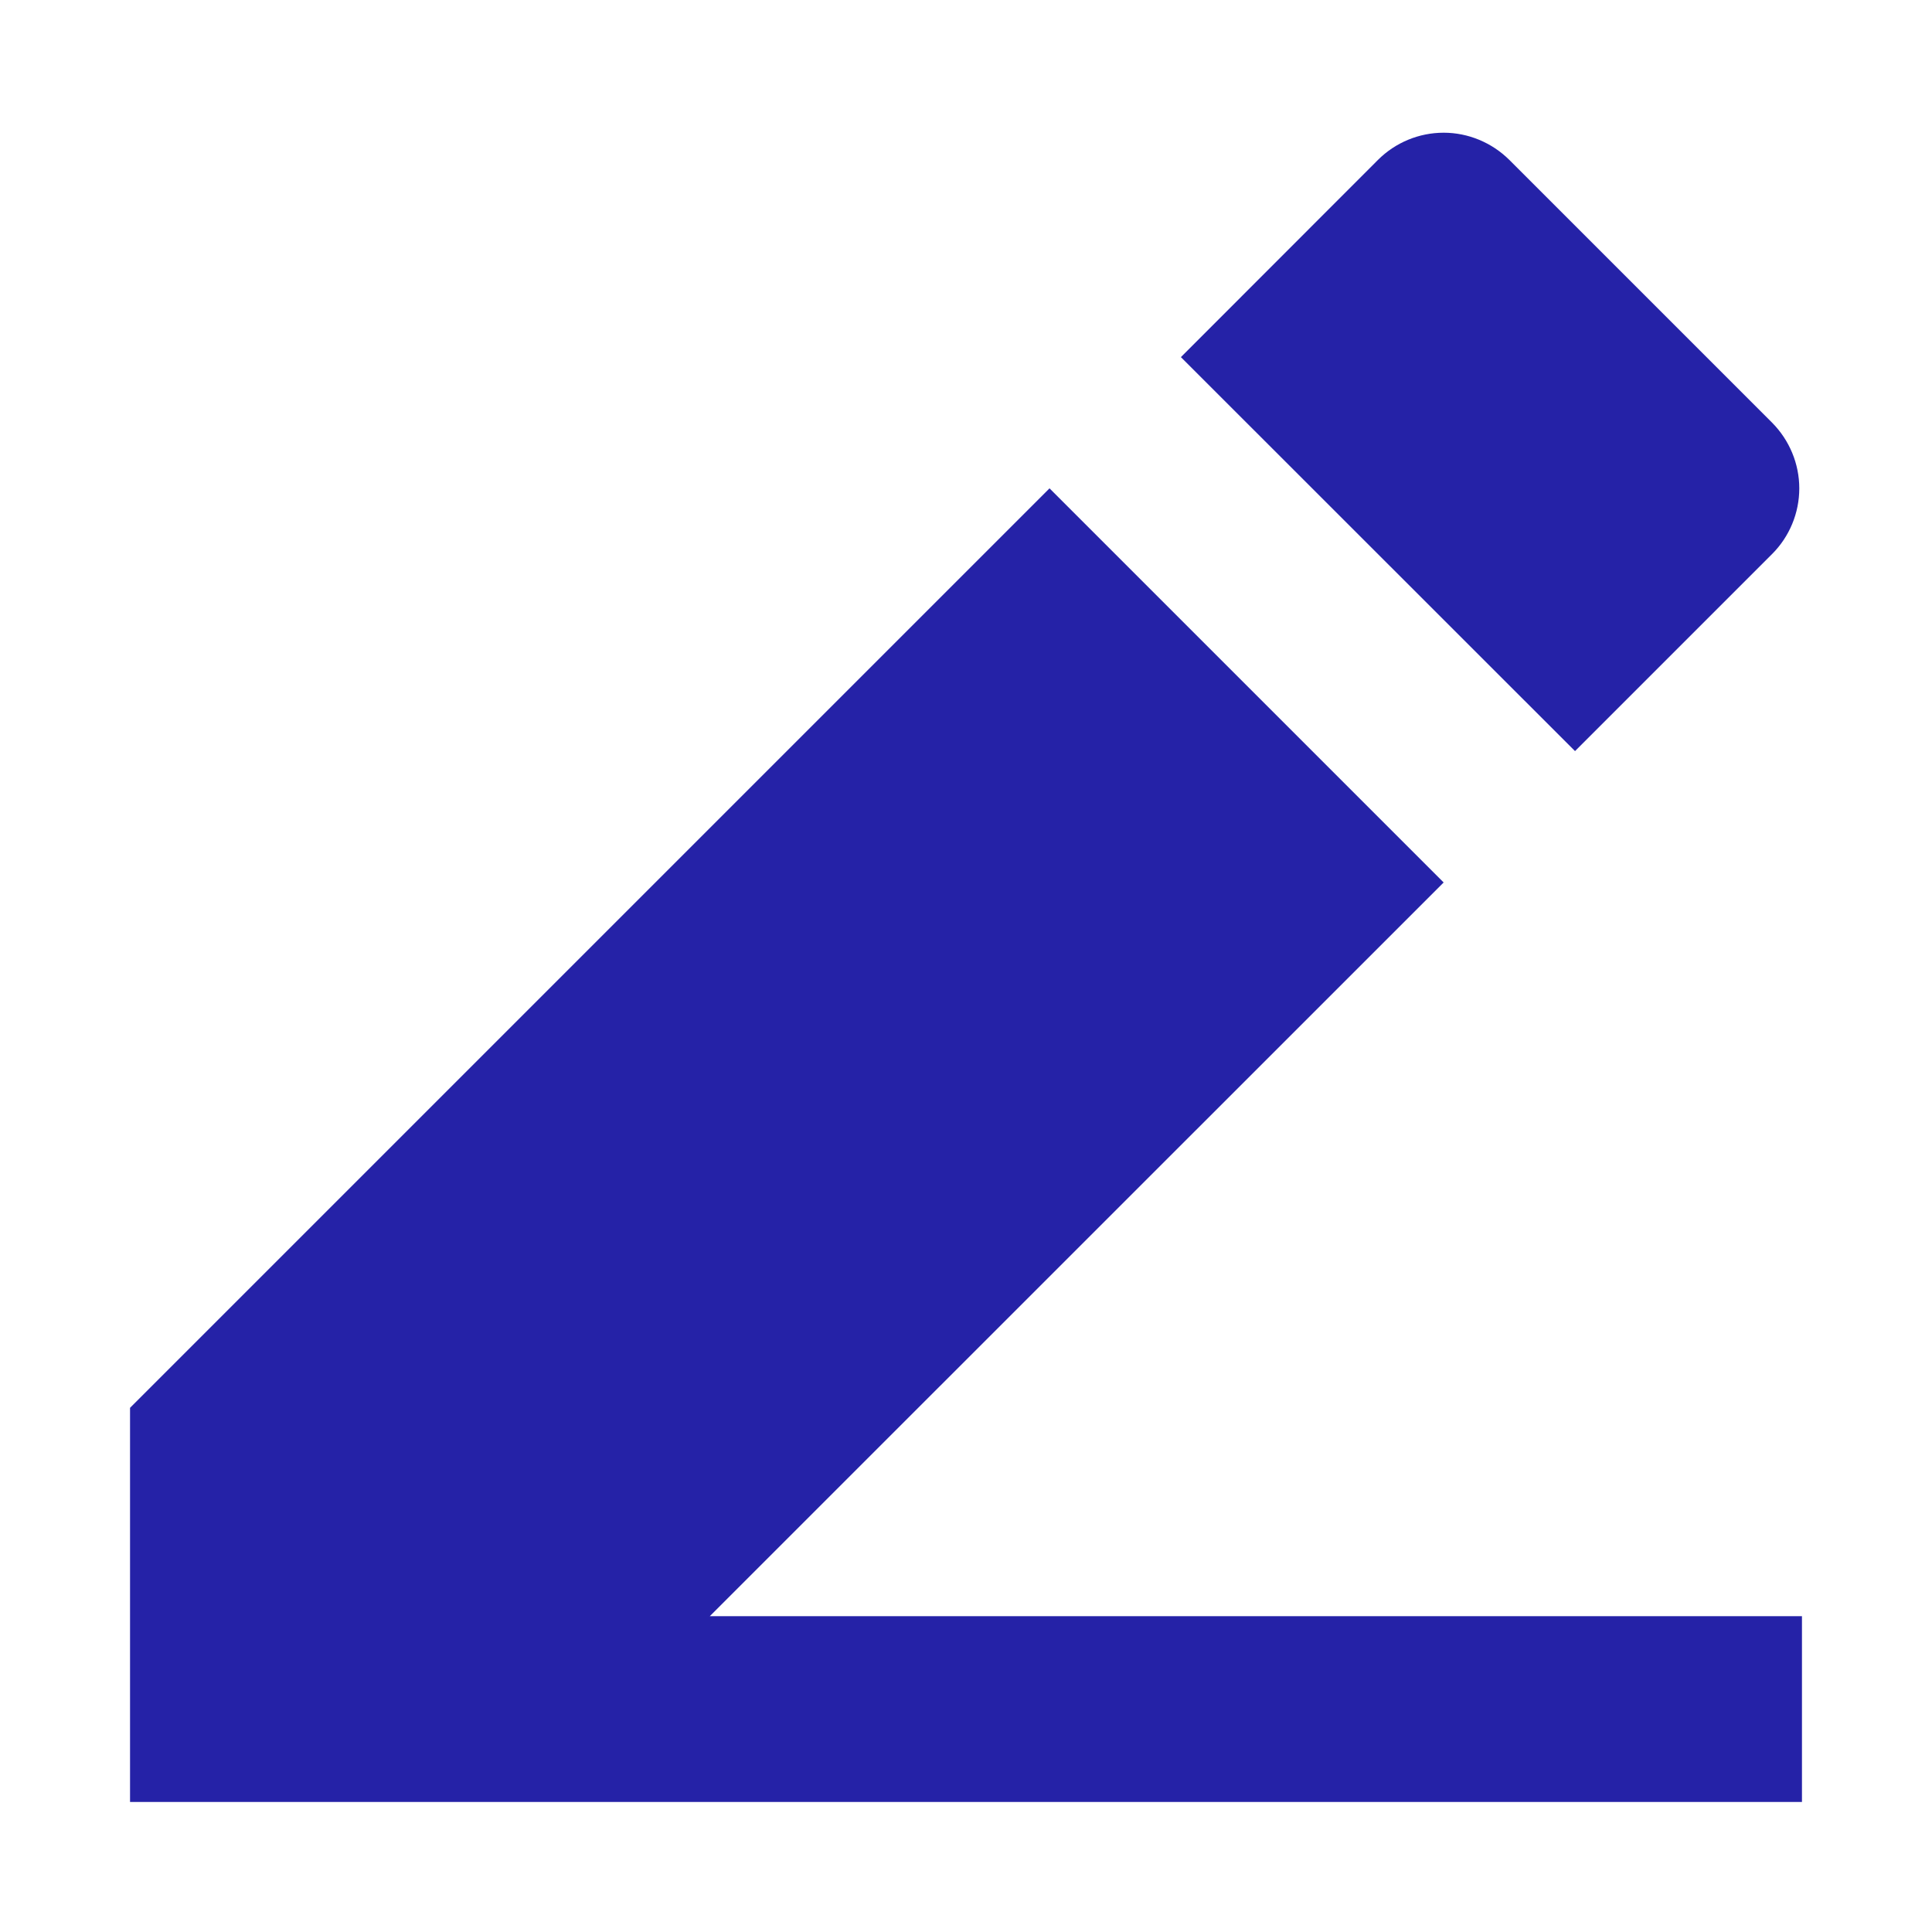 <svg width="13" height="13" viewBox="0 0 13 13" fill="none" xmlns="http://www.w3.org/2000/svg">
<path d="M4.777 10.875H12.125V12.125H0.875V9.473L7.062 3.286L9.714 5.938L4.776 10.875H4.777ZM7.946 2.403L9.272 1.076C9.389 0.959 9.548 0.893 9.714 0.893C9.879 0.893 10.038 0.959 10.156 1.076L11.924 2.844C12.041 2.962 12.107 3.121 12.107 3.286C12.107 3.452 12.041 3.611 11.924 3.728L10.598 5.054L7.946 2.403H7.946Z" fill="#2522A7"/>
</svg>

